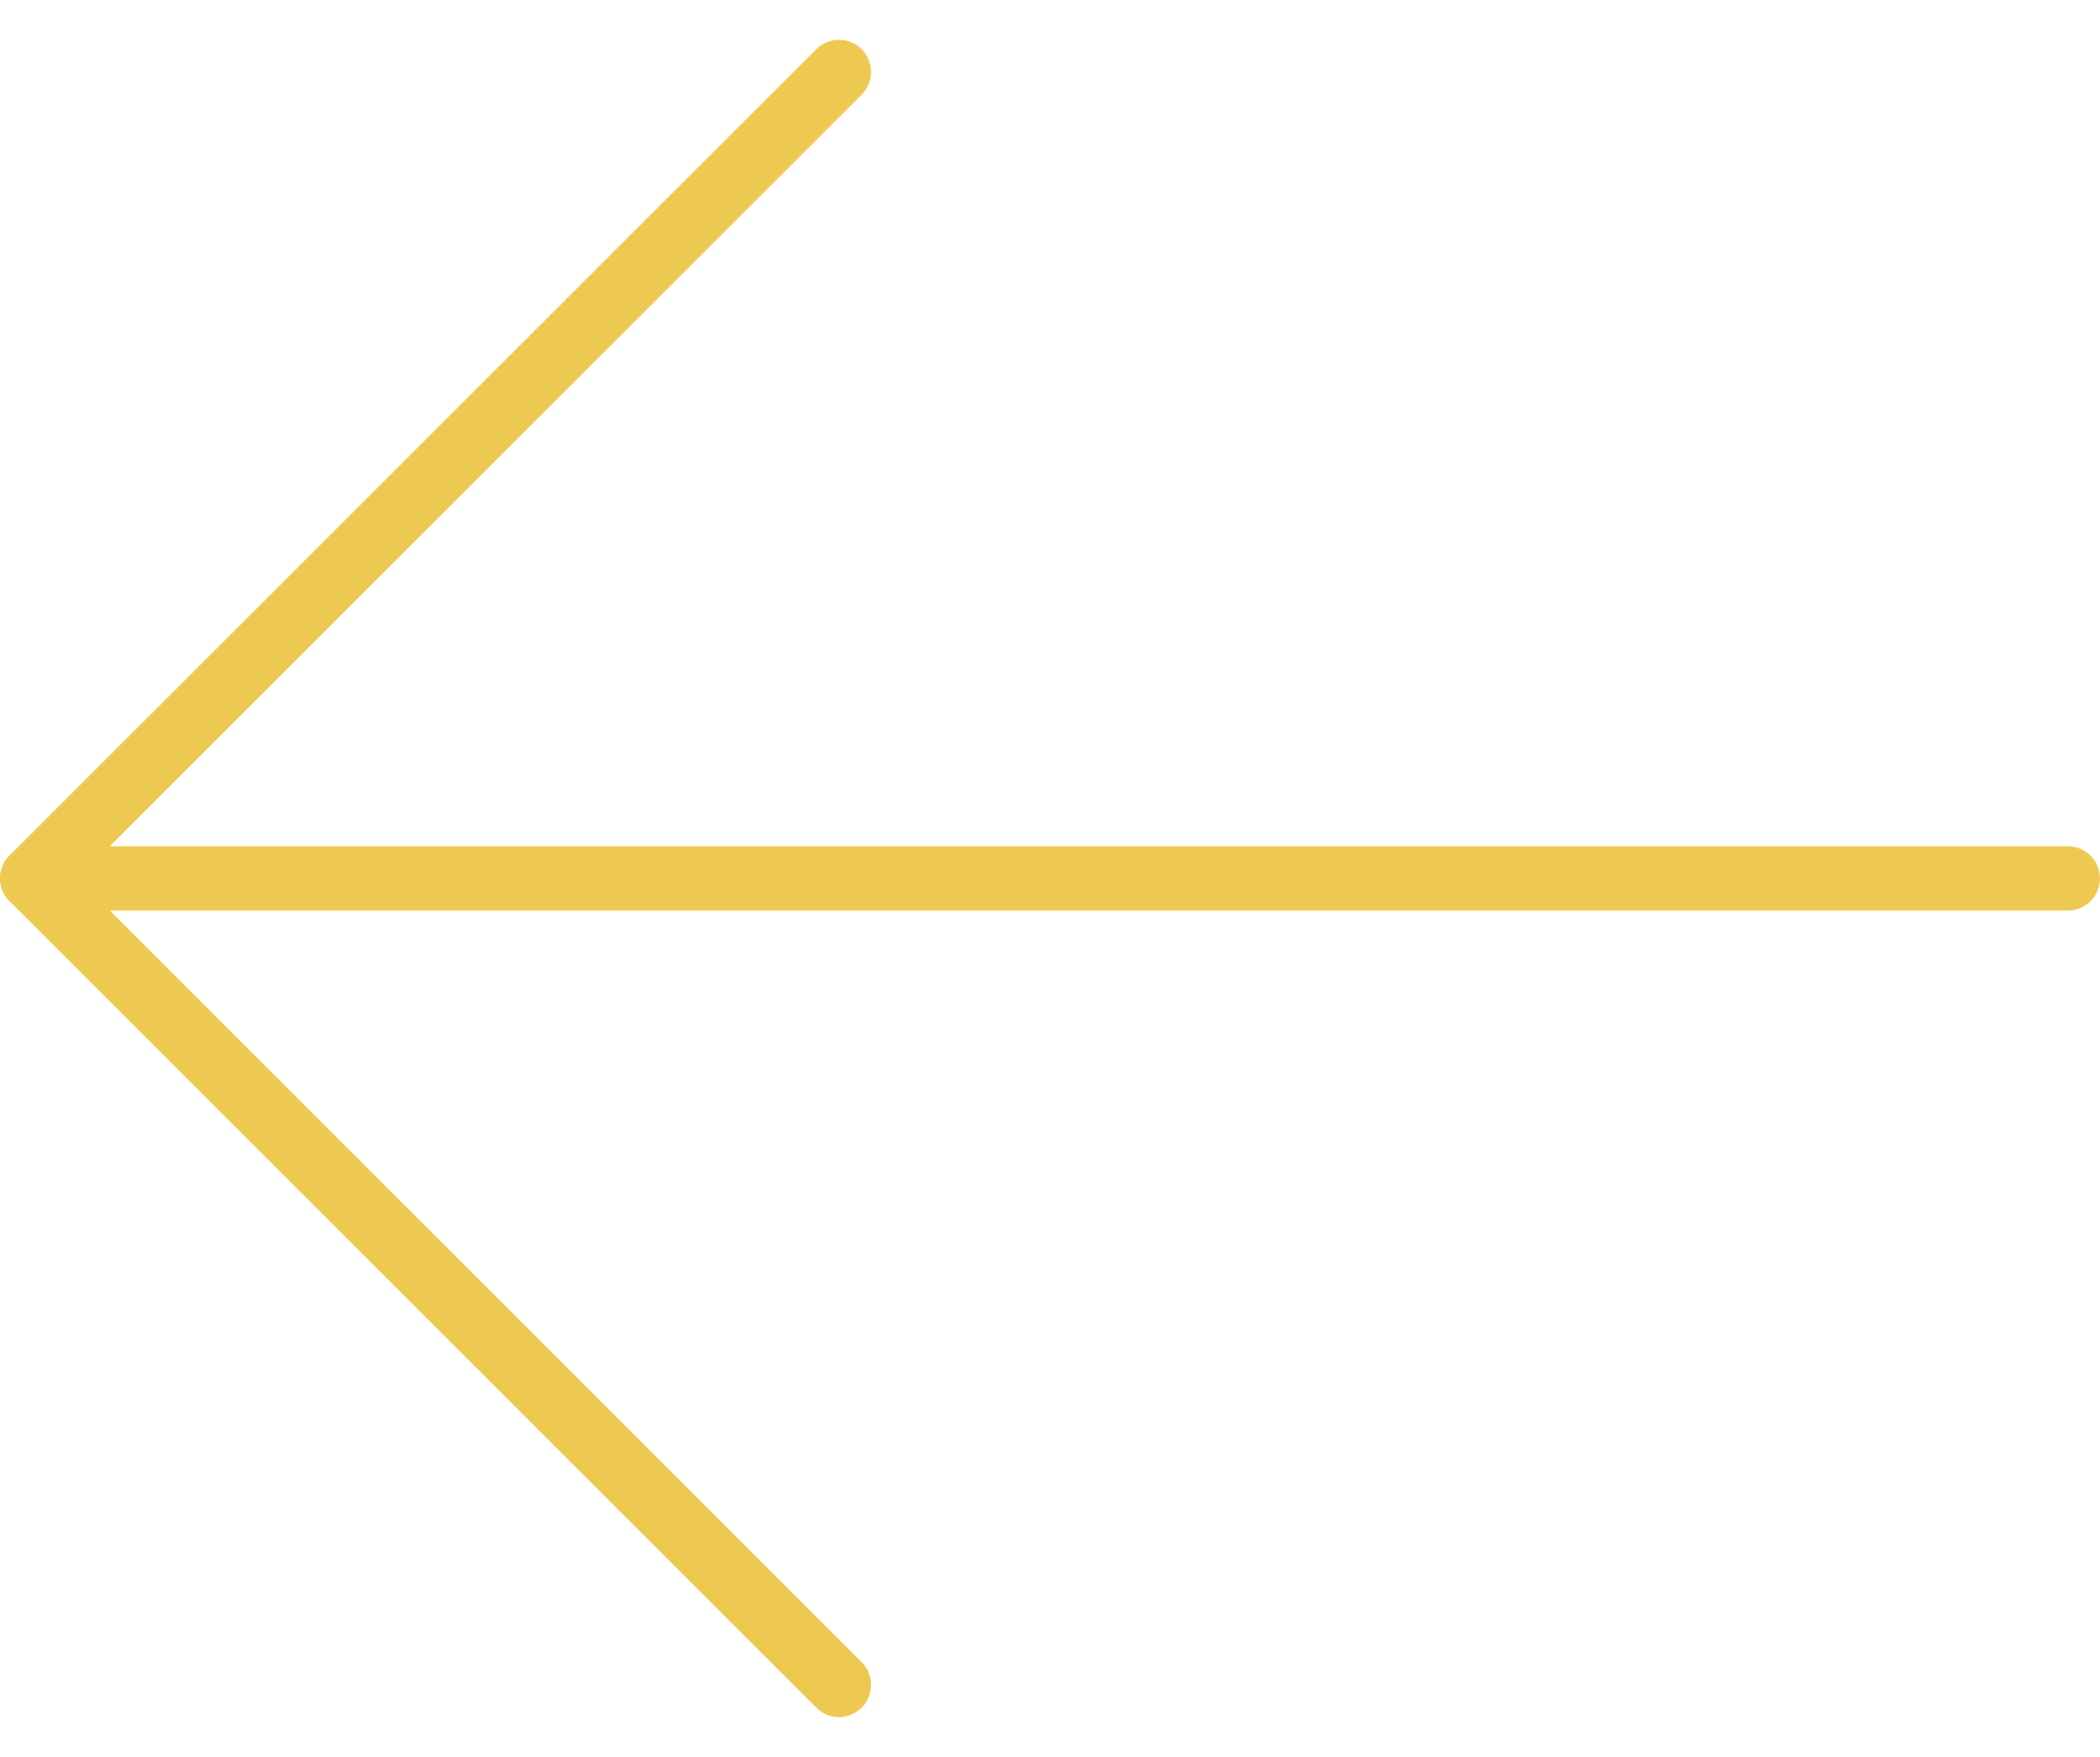 <svg width="49" height="41" viewBox="0 0 49 41" fill="none" xmlns="http://www.w3.org/2000/svg">
<path d="M0.751 21.25H48.249C48.664 21.25 49 20.913 49 20.499C49 20.085 48.664 19.748 48.249 19.748H0.751C0.336 19.748 0 20.085 0 20.499C0 20.913 0.336 21.25 0.751 21.25Z" fill="#EEC952"/>
<path d="M19.575 40.072C19.767 40.072 19.959 39.999 20.106 39.853C20.399 39.56 20.399 39.084 20.106 38.791L1.812 20.498L20.106 2.21C20.399 1.917 20.399 1.441 20.106 1.148C19.813 0.856 19.337 0.856 19.045 1.148L0.221 19.966C0.08 20.107 0.002 20.298 0.002 20.498C0.002 20.697 0.081 20.888 0.221 21.029L19.045 39.851C19.19 39.999 19.382 40.072 19.575 40.072Z" fill="#EEC952"/>
</svg>
